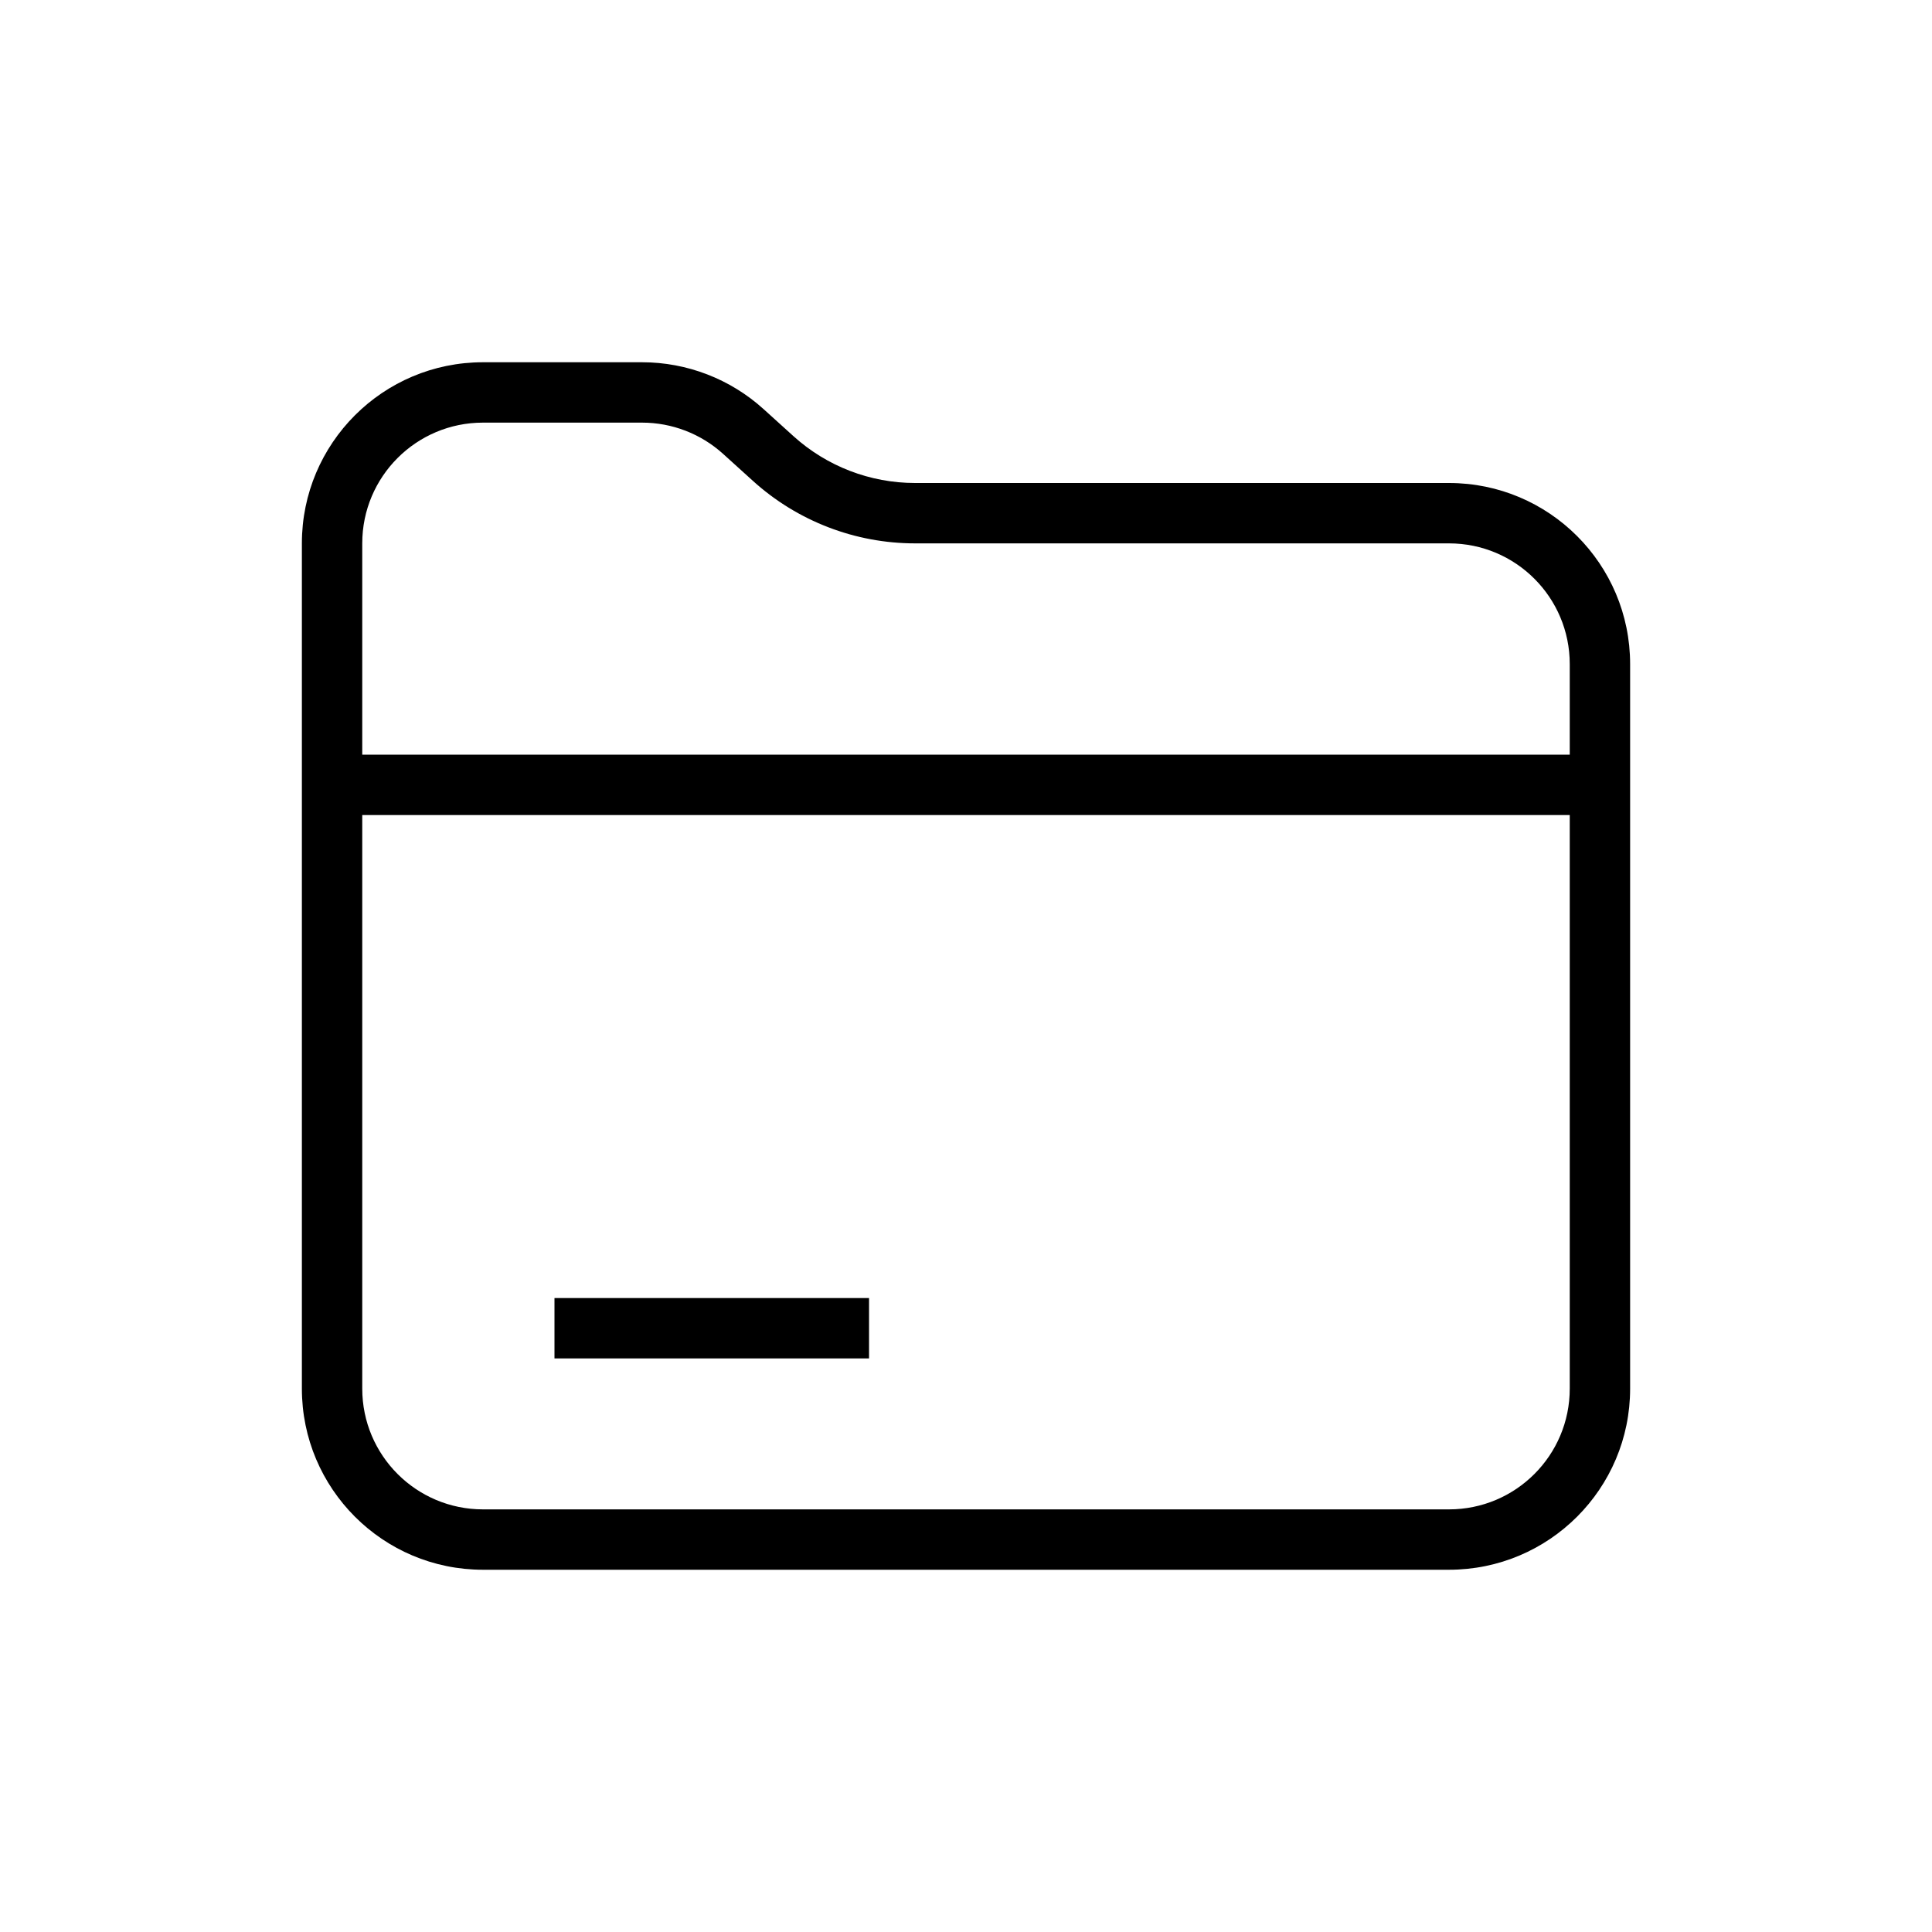<?xml version="1.0" encoding="utf-8"?>
<!-- Generator: Adobe Illustrator 23.0.1, SVG Export Plug-In . SVG Version: 6.00 Build 0)  -->
<svg version="1.1" id="Layer_1" xmlns="http://www.w3.org/2000/svg" x="0px" y="0px"
     viewBox="0 0 32 32" style="enable-background:new 0 0 32 32;" xml:space="preserve">
<g>
	<g id="Group-32">
		<path id="Combined-Shape-Copy-21" d="M26,13.5H6V23c0,1.105,0.895,2,2,2h16c1.105,0,2-0.895,2-2V13.5z M26,12.5V11
			c0-1.105-0.895-2-2-2h-8.844c-0.992,0-1.949-0.369-2.684-1.034l-0.496-0.449C11.608,7.184,11.13,7,10.634,7H8
			C6.895,7,6,7.895,6,9v3.5H26z M9.184,22.5v-1h5.21v1H9.184z M24,26H8c-1.657,0-3-1.343-3-3V9c0-1.657,1.343-3,3-3
			h2.634c0.744,0,1.462,0.277,2.013,0.776l0.496,0.449C13.694,7.723,14.412,8,15.156,8H24c1.657,0,3,1.343,3,3v12
			C27,24.657,25.657,26,24,26z"/>
	</g>
</g>
</svg>
